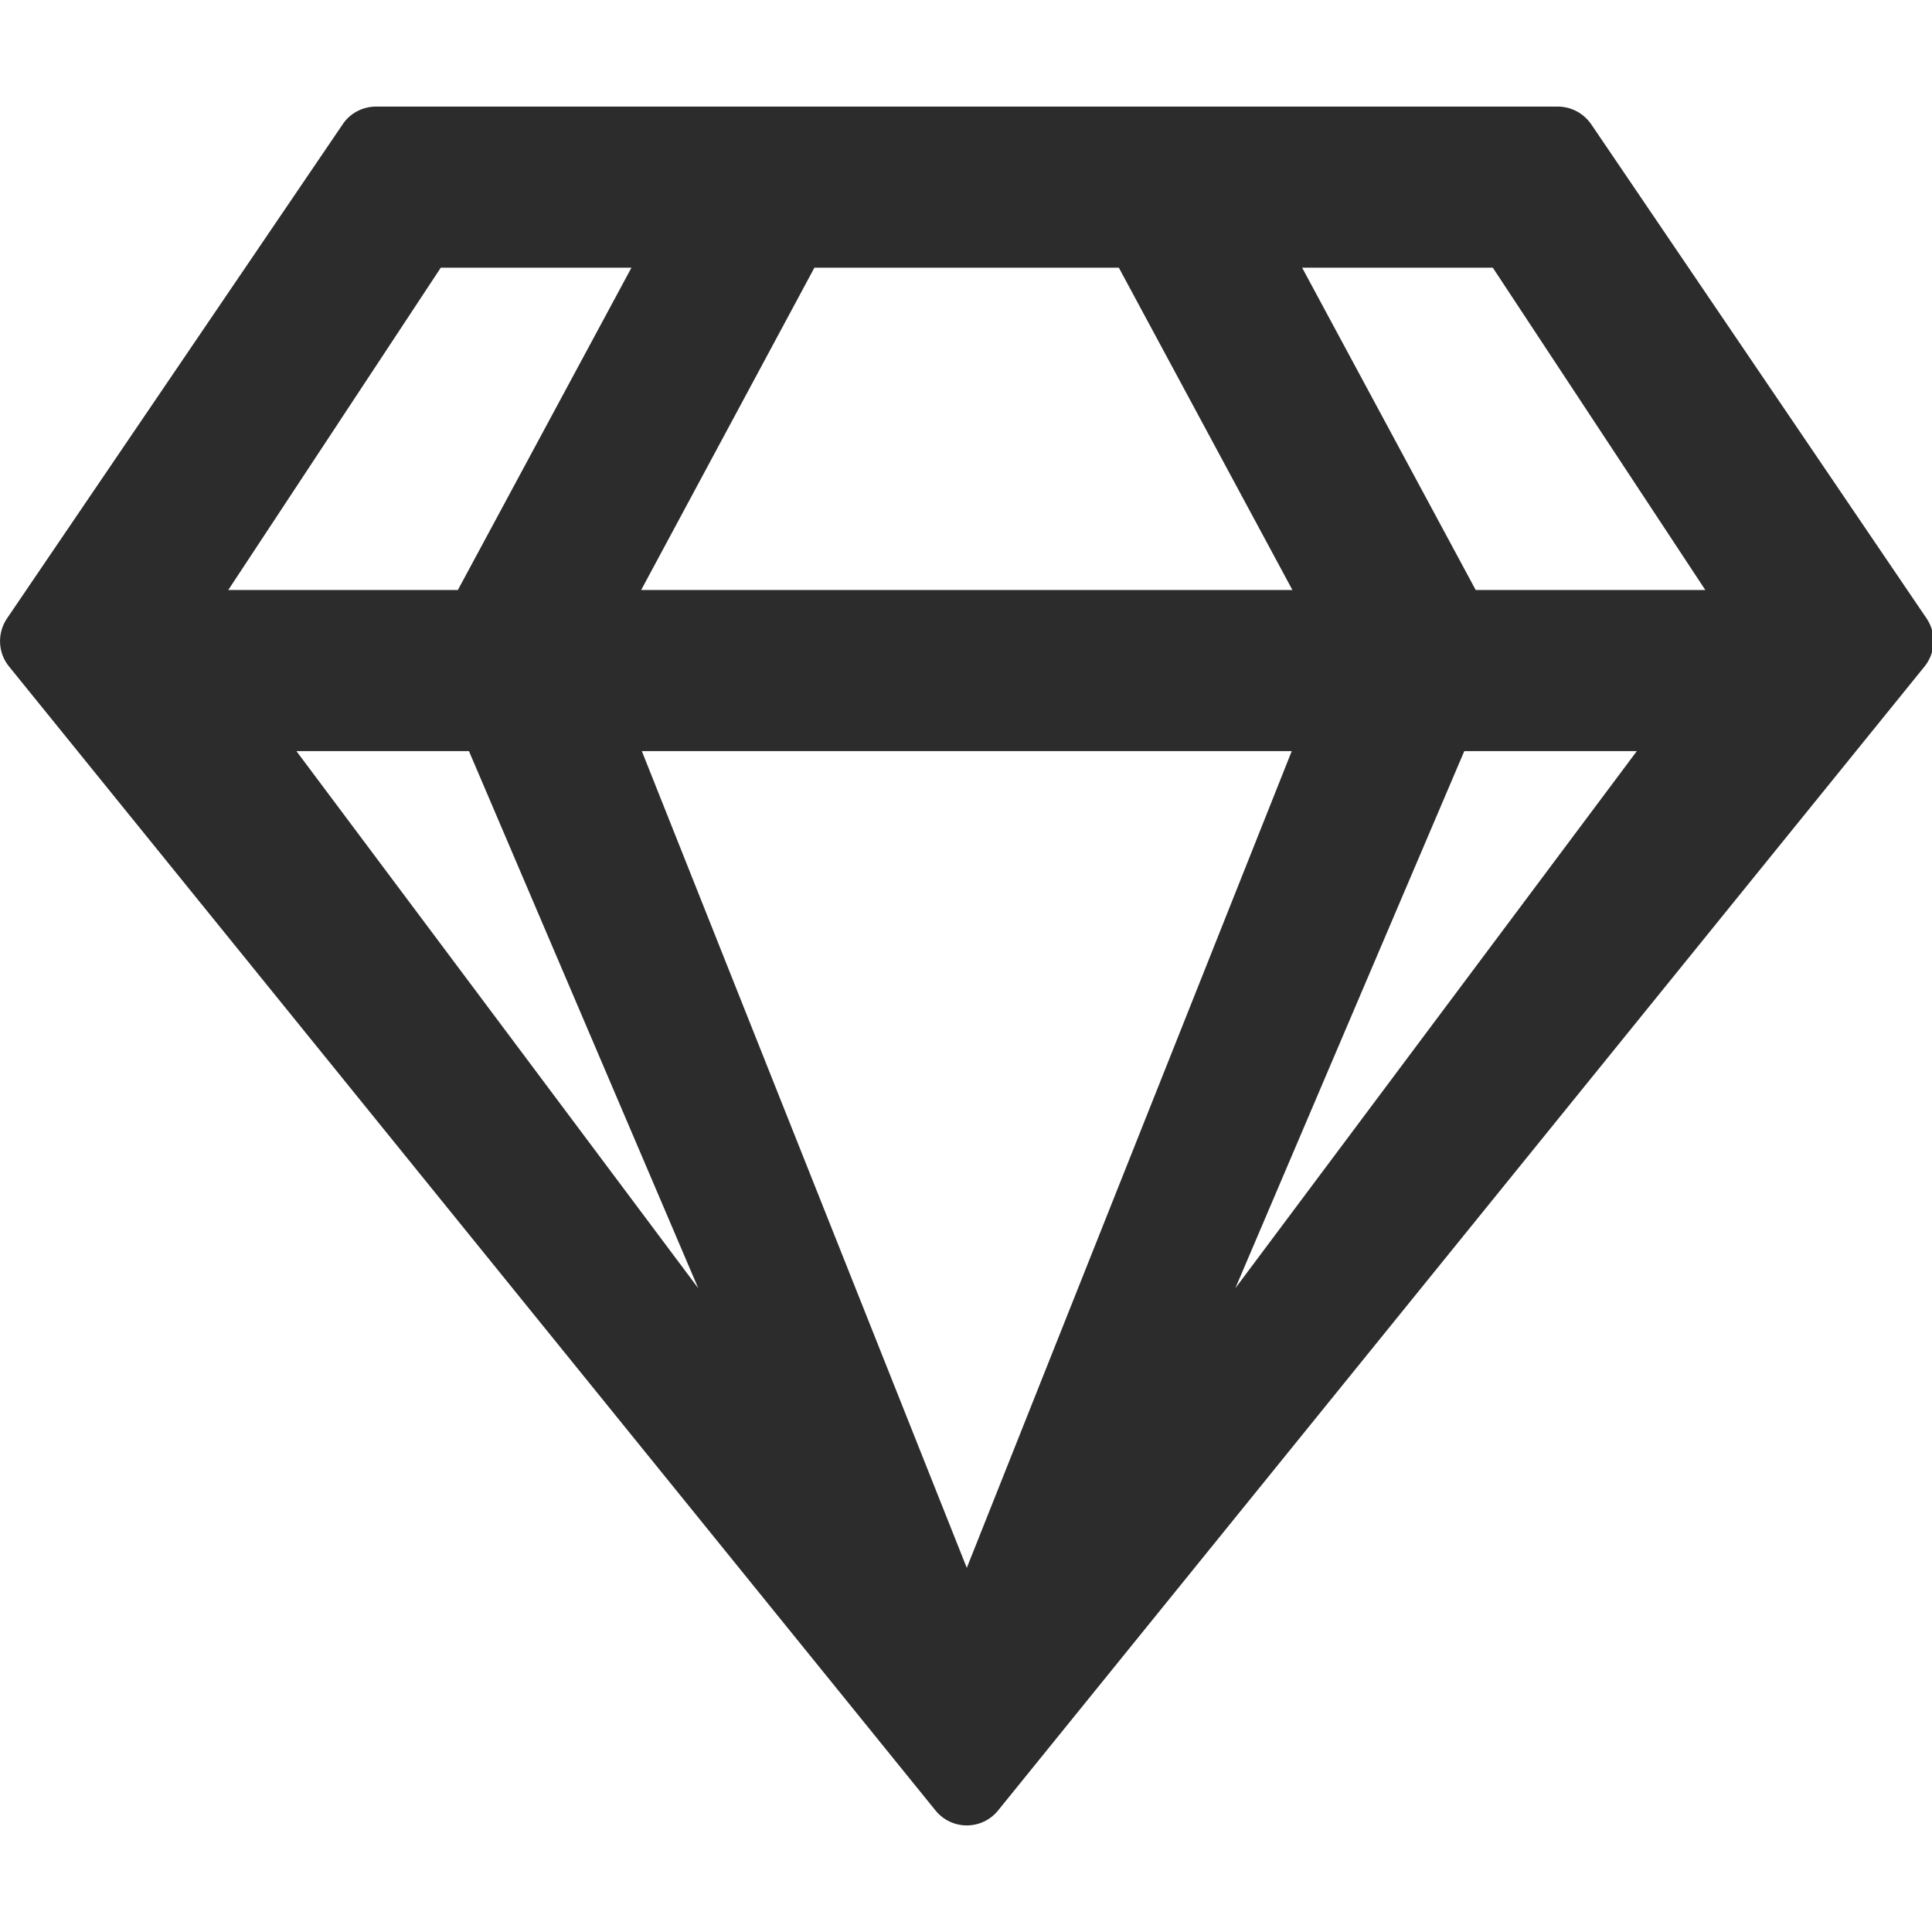 <svg xmlns="http://www.w3.org/2000/svg" width="64" height="64" class="icon" p-id="6132" t="1629226666980" version="1.1" viewBox="0 0 1151 1024"><path fill="#2c2c2c" d="M927.955 0H223.989c-8 0-15.599 4-19.999 10.799L4 305.185c-5.8 8.8-5.2 20.399 1.4 28.399l551.973 681.567c9.6 11.799 27.599 11.799 37.198 0l551.973-681.567c6.6-8.2 7.2-19.599 1.4-28.399L948.154 10.799C943.554 4 936.154 0 927.955 0z m-38.598 95.995l126.594 191.991h-136.793l-103.395-191.991h113.594z m-404.18 0h181.391l103.395 191.991H381.981l103.195-191.991z m-222.589 0h113.594l-103.395 191.991H135.993l126.594-191.991z m-85.996 287.986h102.795L415.98 703.966 176.591 383.981z m205.79 0h387.181L575.972 870.557 382.381 383.981zM735.964 703.966l136.393-319.984h102.795L735.964 703.966z" p-id="6133"/></svg>